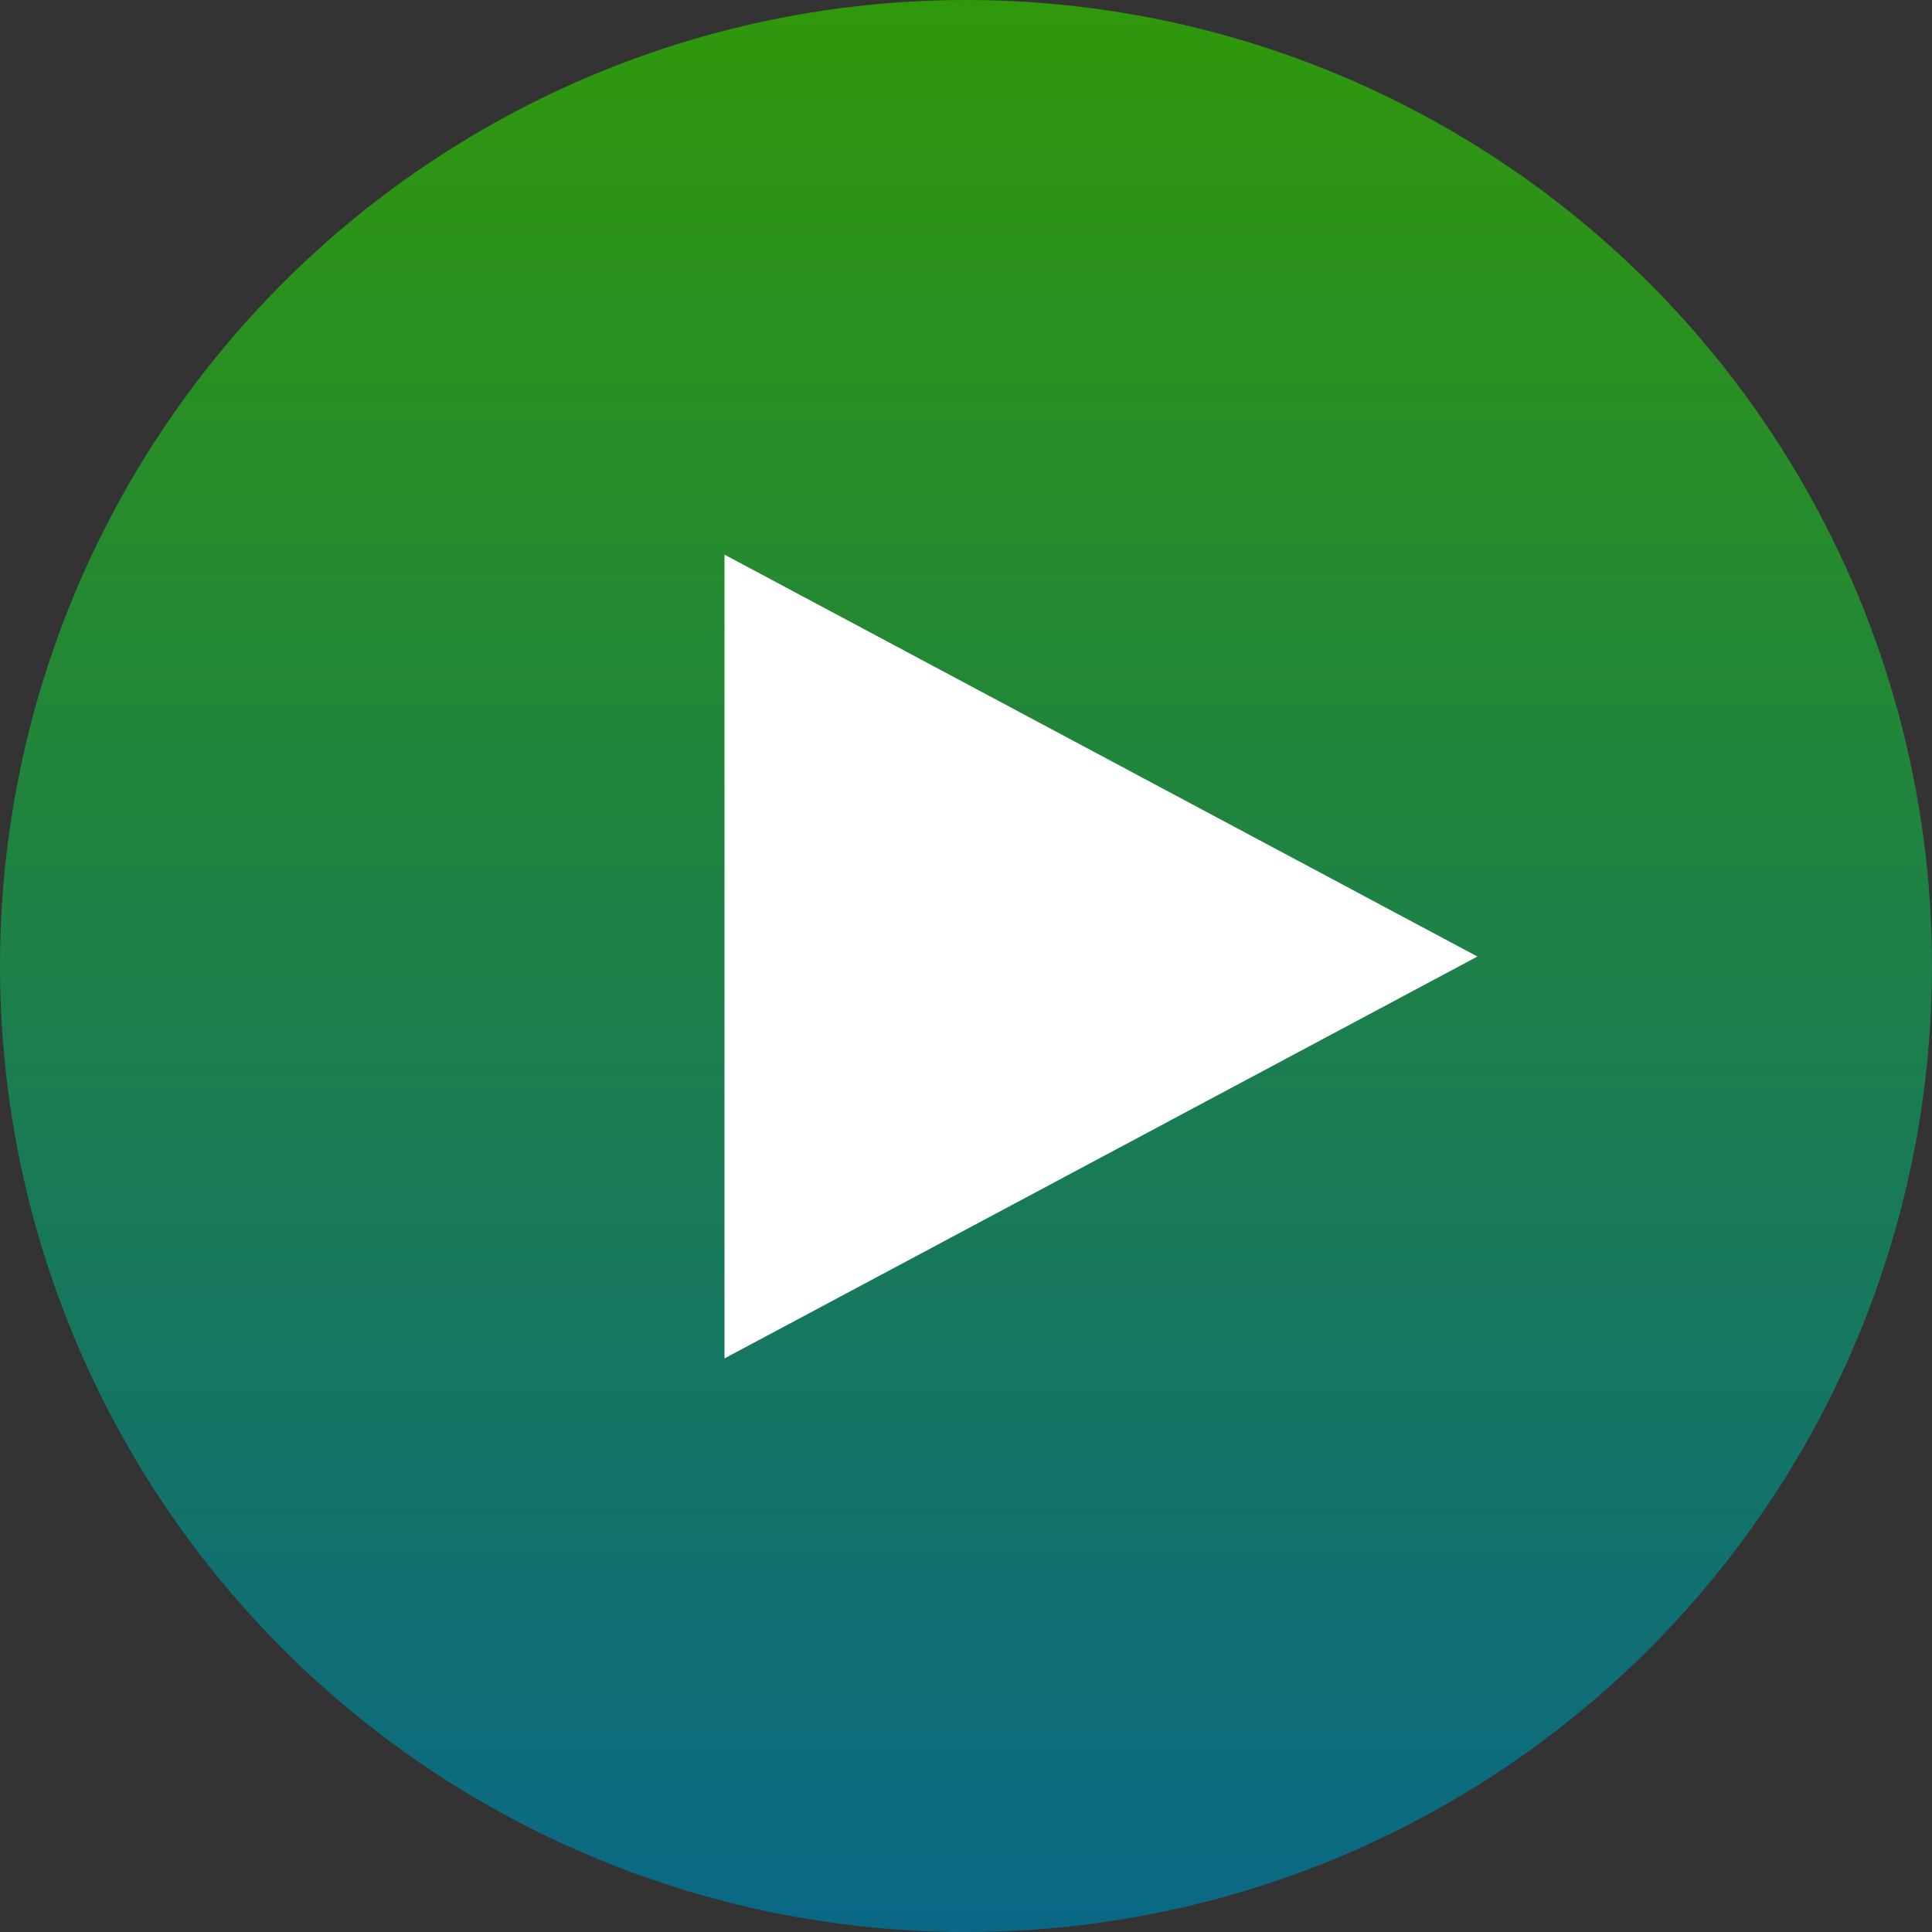 <svg width="102" height="102" viewBox="0 0 102 102" fill="none" xmlns="http://www.w3.org/2000/svg">
<rect x="0" y="0" width="102" height="102" fill="#333333" stroke="none"/>
<circle cx="51" cy="51" r="51" fill="url(#paint0_linear_28_15769)"/>
<path d="M78 50.5L38.25 71.718L38.25 29.282L78 50.5Z" fill="white"/>
<defs>
<linearGradient id="paint0_linear_28_15769" x1="51" y1="0" x2="51" y2="102" gradientUnits="userSpaceOnUse">
<stop stop-color="#30980B"/>
<stop offset="1" stop-color="#0A6886"/>
</linearGradient>
</defs>
</svg>
